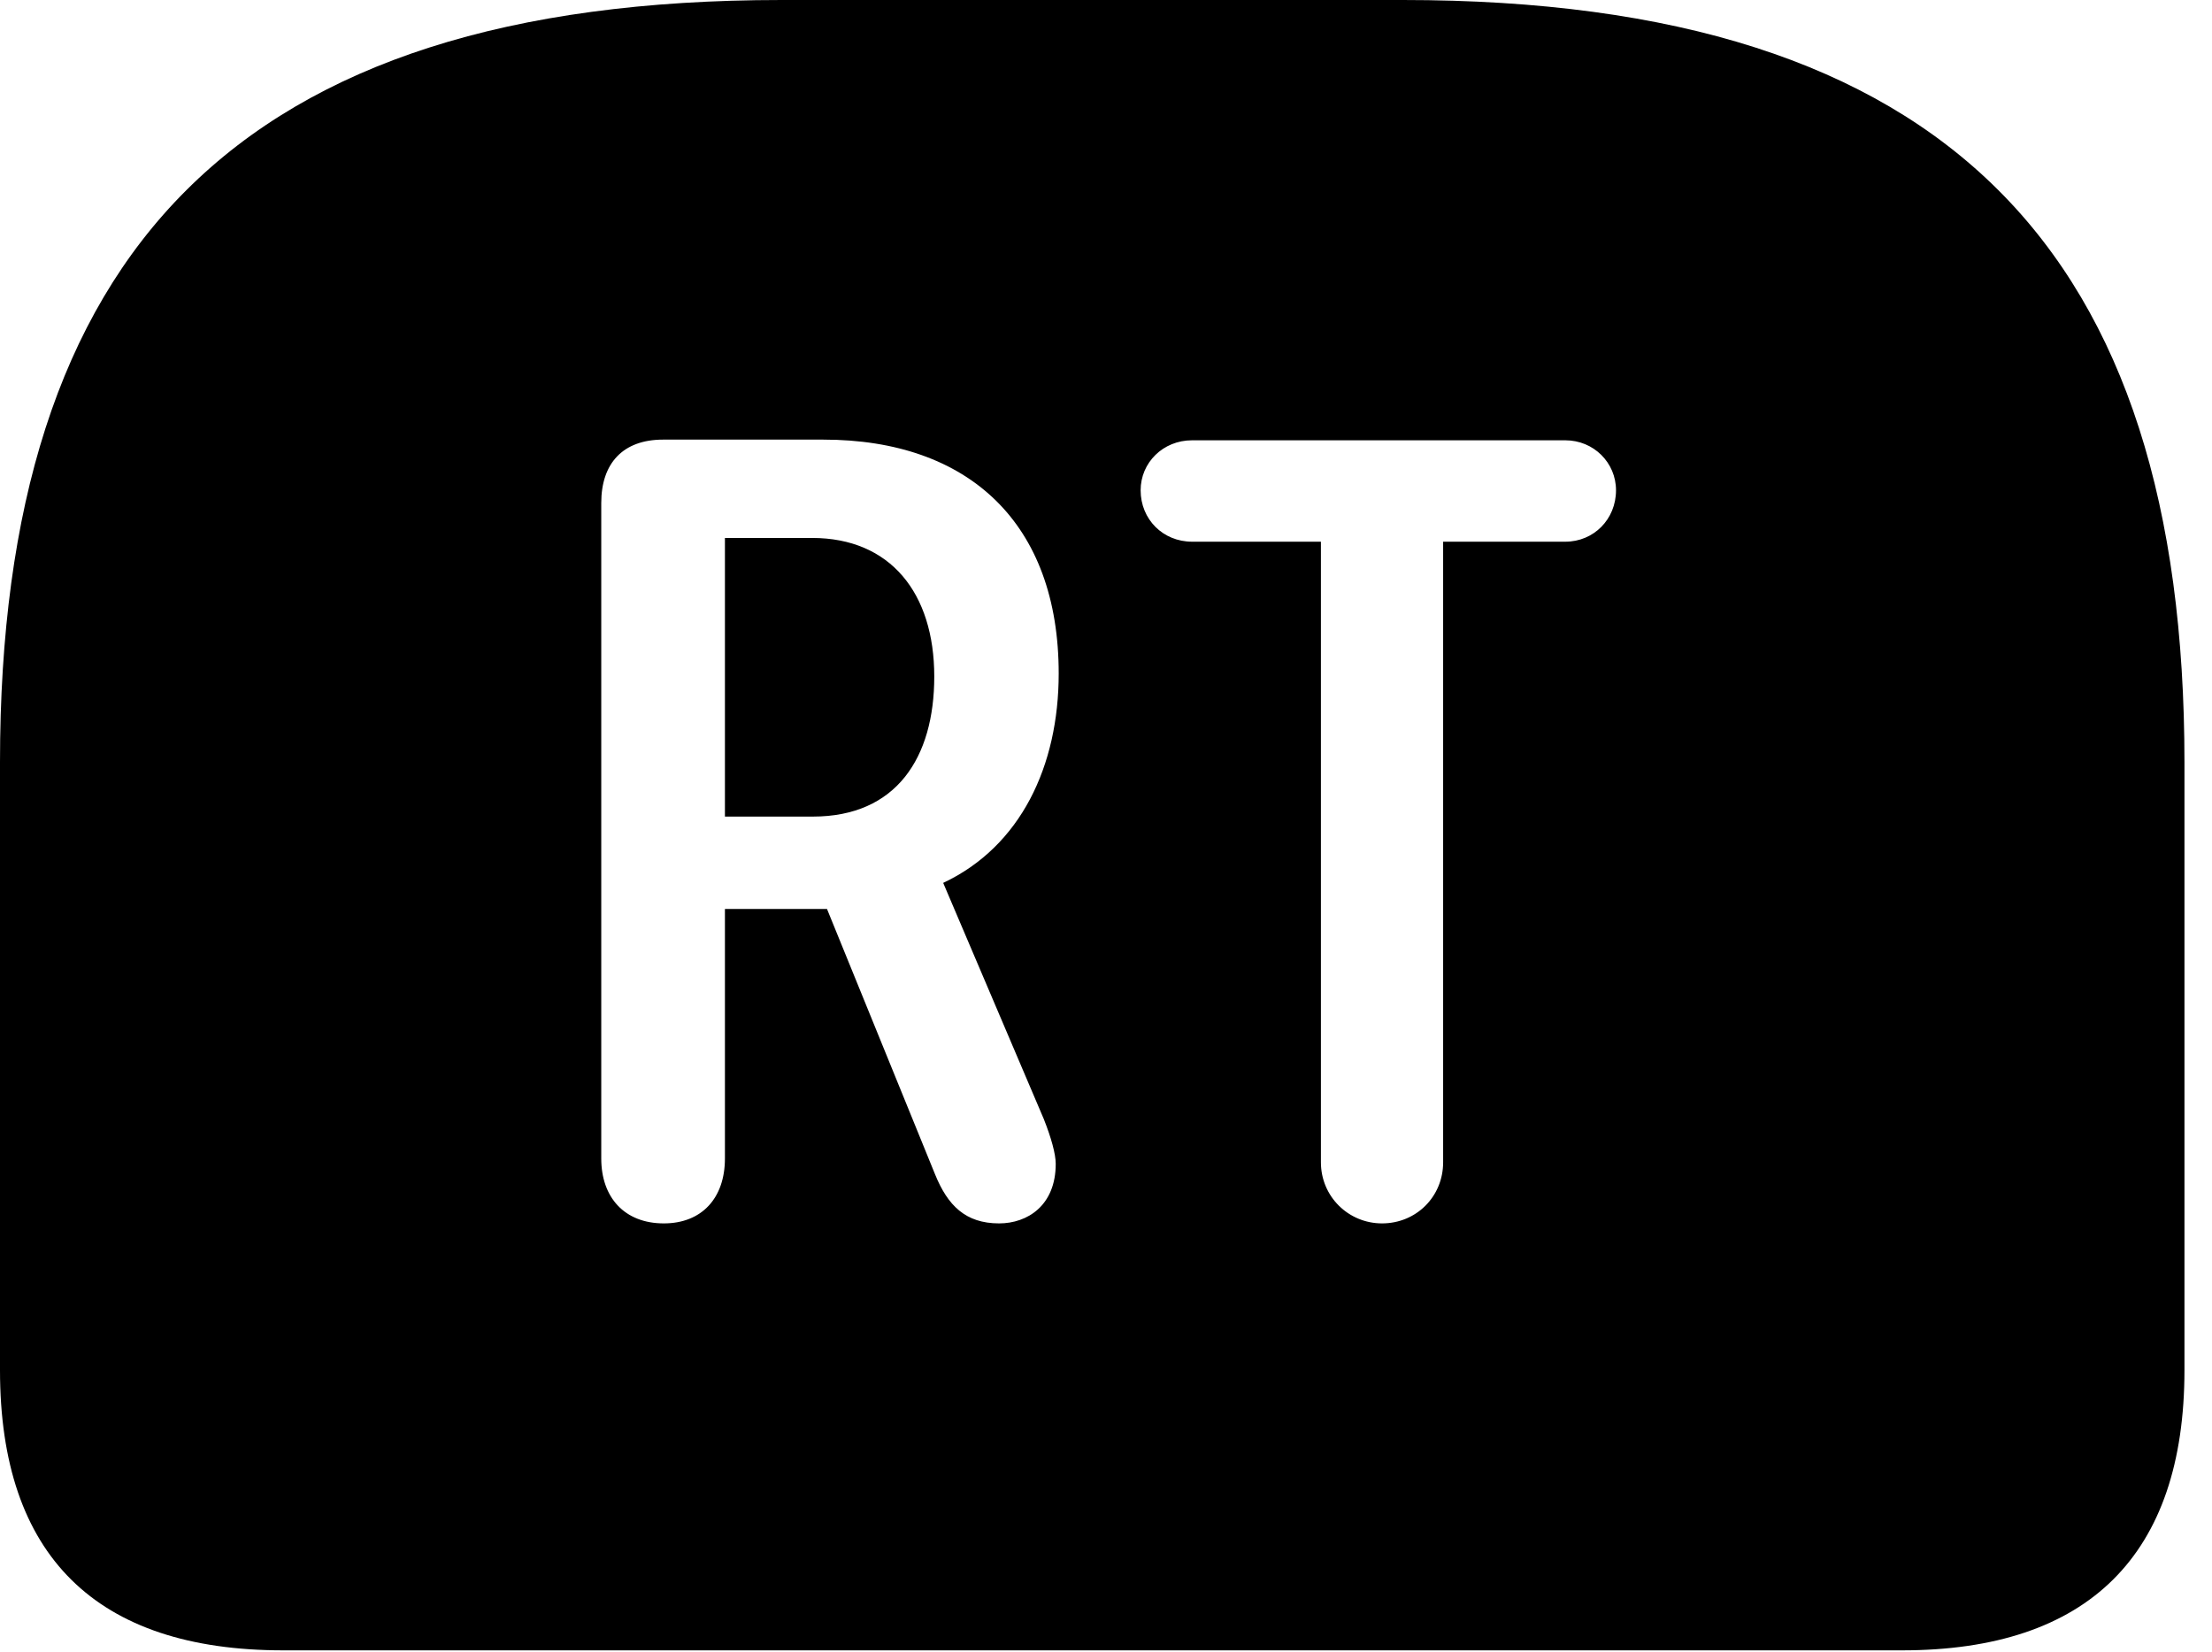 <svg version="1.1" xmlns="http://www.w3.org/2000/svg" xmlns:xlink="http://www.w3.org/1999/xlink" width="28.994" height="21.65" viewBox="0 0 28.994 21.65">
 <g>
  <rect height="21.65" opacity="0" width="28.994" x="0" y="0"/>
  <path d="M28.633 9.99L28.633 17.959C28.633 20.381 27.373 21.631 24.932 21.631L3.711 21.631C1.26 21.631 0 20.391 0 17.959L0 9.99C0 3.311 3.105 0 10.244 0L18.389 0C25.537 0 28.633 3.311 28.633 9.99ZM8.691 5.762C8.164 5.762 7.881 6.074 7.881 6.592L7.881 15.185C7.881 15.693 8.184 16.035 8.701 16.035C9.199 16.035 9.502 15.703 9.502 15.185L9.502 11.914L10.84 11.914L12.256 15.391C12.422 15.801 12.656 16.035 13.096 16.035C13.467 16.035 13.838 15.801 13.838 15.254C13.838 15.127 13.779 14.912 13.682 14.668L12.363 11.572C13.379 11.094 13.877 10.039 13.877 8.828C13.877 6.865 12.705 5.762 10.791 5.762ZM15.625 5.771C15.244 5.771 14.951 6.064 14.951 6.426C14.951 6.807 15.244 7.1 15.625 7.1L17.314 7.1L17.314 15.234C17.314 15.684 17.676 16.035 18.115 16.035C18.564 16.035 18.916 15.684 18.916 15.234L18.916 7.1L20.518 7.1C20.889 7.1 21.182 6.807 21.182 6.426C21.182 6.064 20.889 5.771 20.518 5.771ZM12.246 8.867C12.246 9.932 11.748 10.703 10.654 10.703L9.502 10.703L9.502 7.051L10.645 7.051C11.67 7.051 12.246 7.773 12.246 8.867Z" fill="currentColor"/>
 </g>
</svg>
